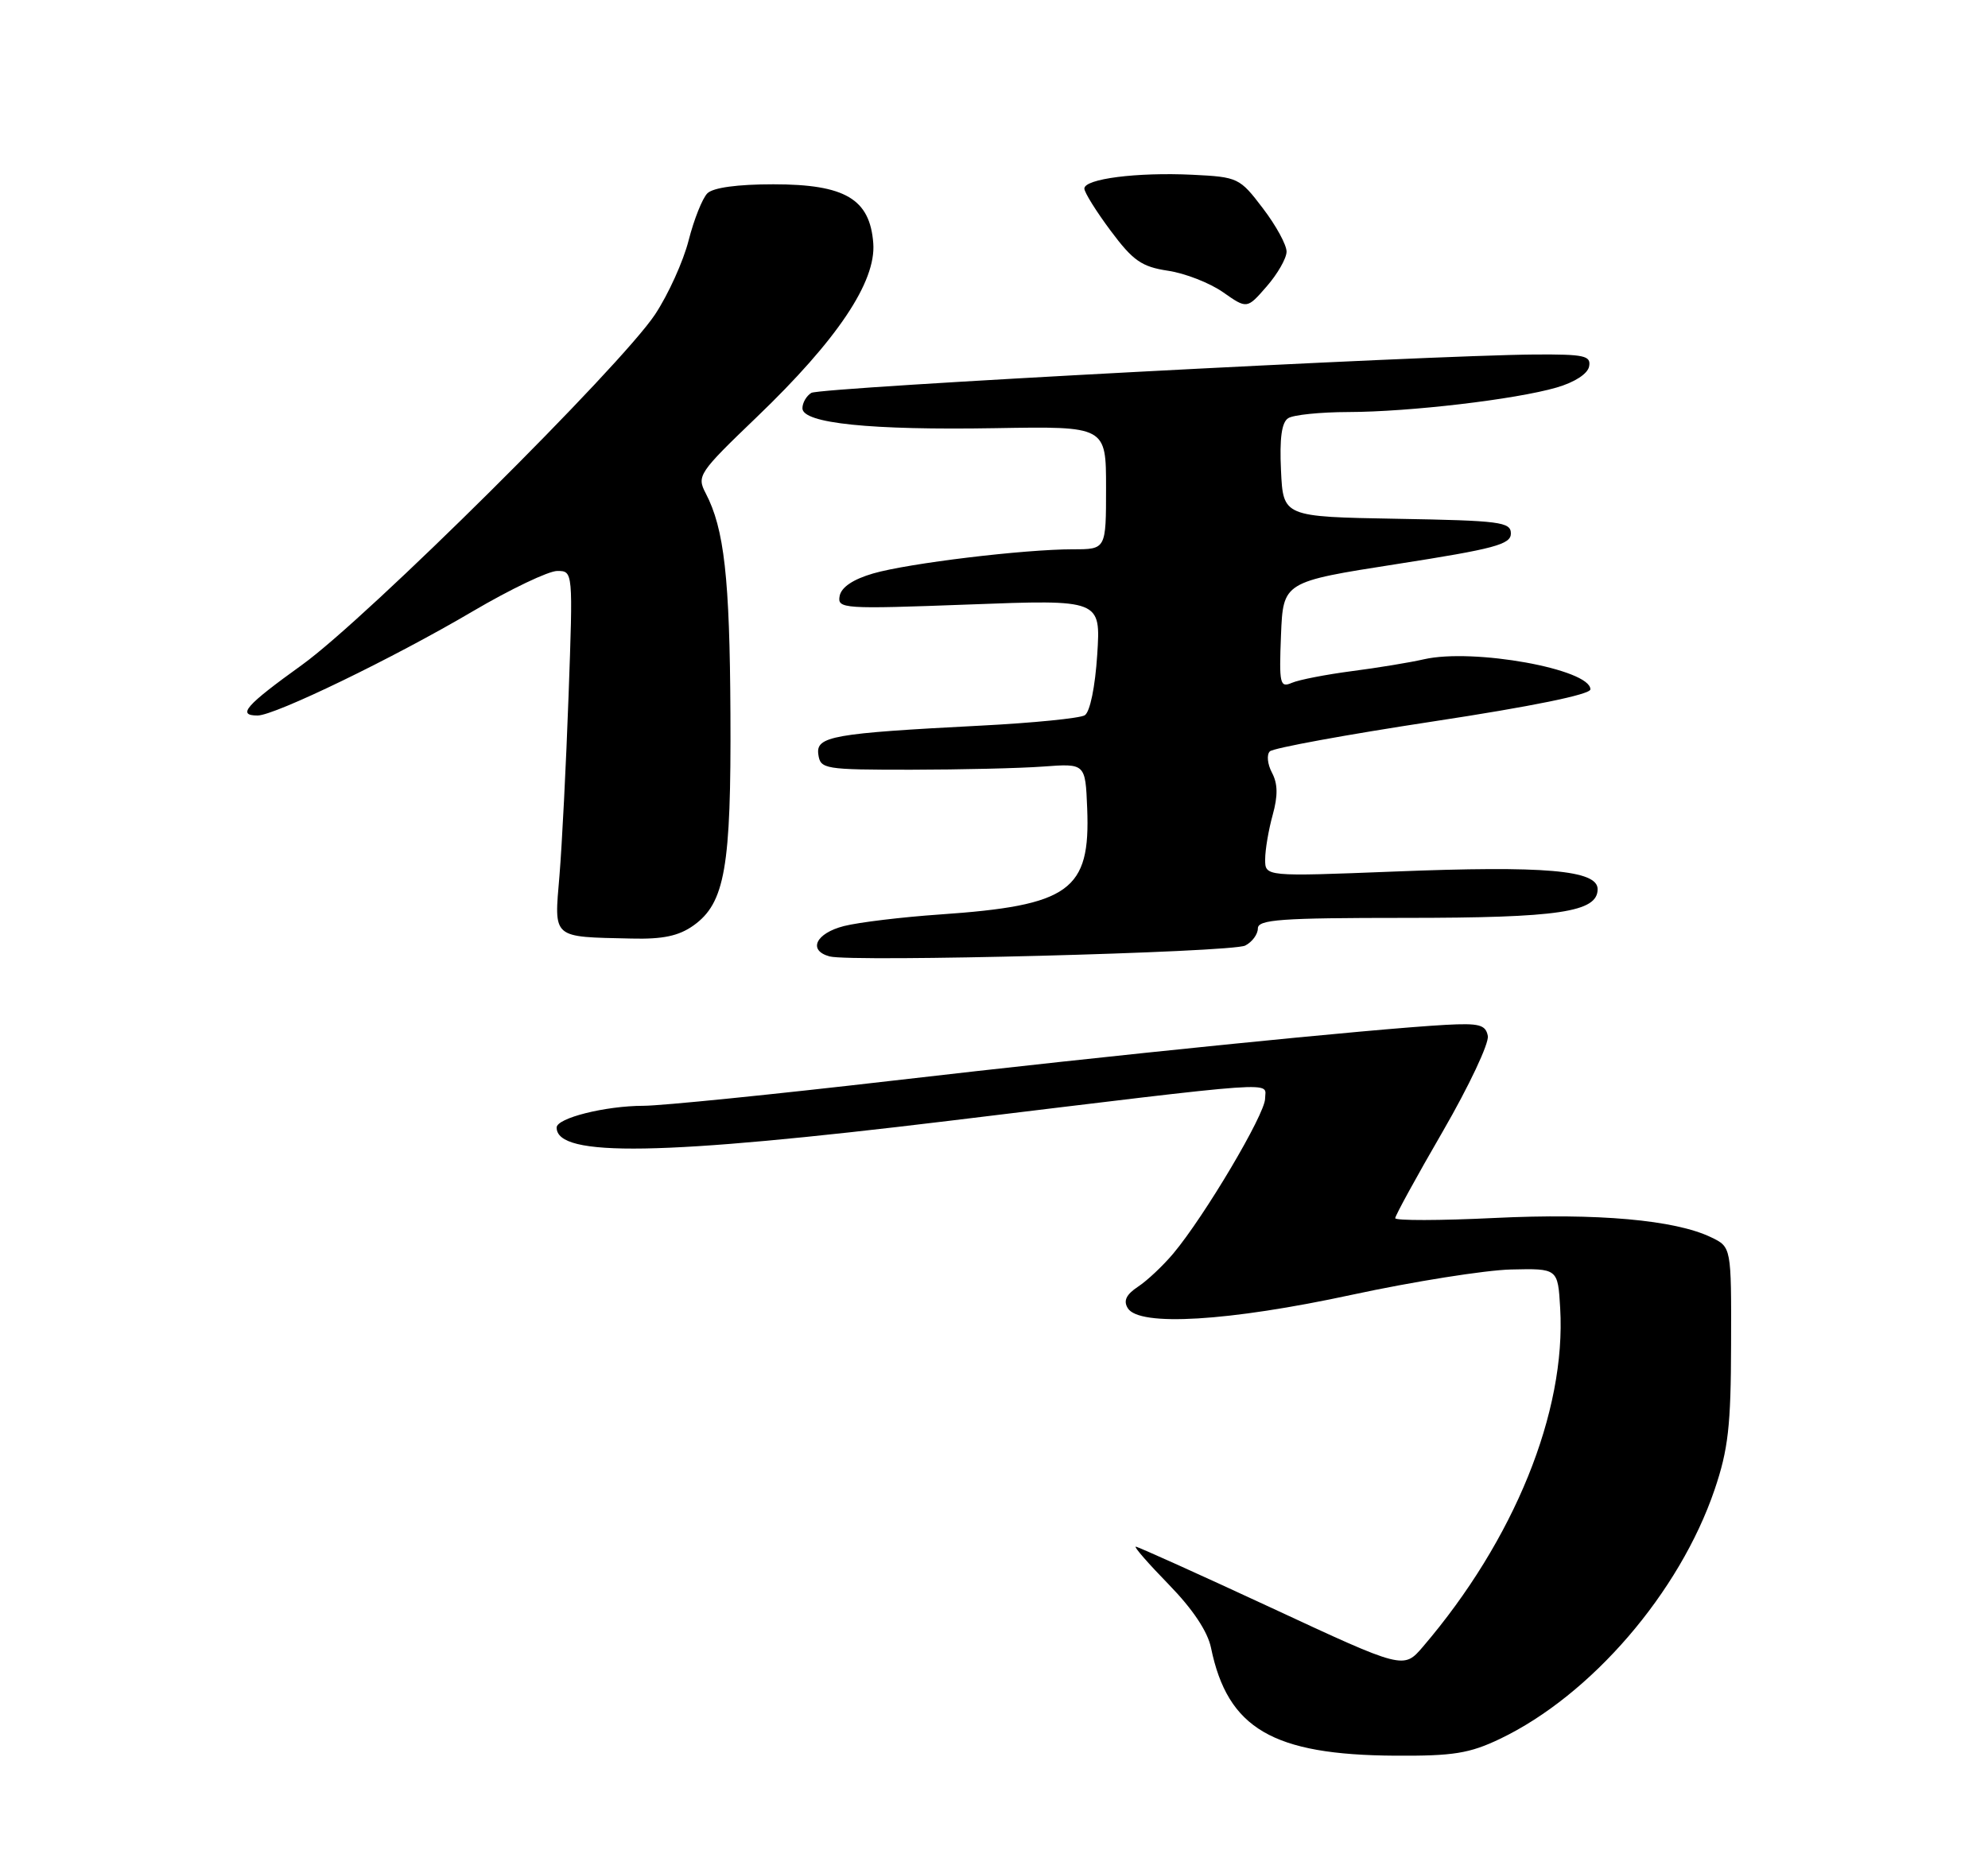 <?xml version="1.0" encoding="UTF-8" standalone="no"?>
<!DOCTYPE svg PUBLIC "-//W3C//DTD SVG 1.1//EN" "http://www.w3.org/Graphics/SVG/1.1/DTD/svg11.dtd" >
<svg xmlns="http://www.w3.org/2000/svg" xmlns:xlink="http://www.w3.org/1999/xlink" version="1.1" viewBox="0 0 275 256">
 <g >
 <path fill="currentColor"
d=" M 207.50 240.59 C 220.11 234.55 232.34 220.34 237.18 206.11 C 239.06 200.57 239.44 197.31 239.46 186.02 C 239.50 172.54 239.50 172.54 236.69 171.19 C 231.71 168.79 220.96 167.83 206.75 168.52 C 199.19 168.89 193.00 168.90 193.00 168.55 C 193.00 168.20 195.96 162.79 199.59 156.53 C 203.21 150.27 206.01 144.33 205.81 143.33 C 205.51 141.78 204.62 141.55 199.98 141.80 C 190.01 142.35 153.94 145.99 123.50 149.52 C 107.00 151.43 91.47 153.00 89.00 153.00 C 83.72 153.01 77.00 154.70 77.00 156.01 C 77.00 160.15 91.46 159.90 131.20 155.09 C 178.36 149.37 175.00 149.61 175.00 152.01 C 175.00 154.15 166.65 168.24 162.31 173.43 C 160.89 175.12 158.70 177.19 157.42 178.03 C 155.78 179.12 155.37 179.98 156.01 181.01 C 157.59 183.57 169.97 182.83 187.00 179.15 C 195.53 177.31 205.43 175.74 209.00 175.65 C 215.50 175.50 215.50 175.50 215.82 181.00 C 216.66 195.35 209.47 213.07 196.83 227.85 C 194.16 230.97 194.16 230.97 175.91 222.48 C 165.87 217.82 157.41 214.00 157.11 214.00 C 156.81 214.00 158.87 216.36 161.69 219.25 C 164.99 222.64 167.06 225.74 167.52 228.00 C 169.82 239.17 176.05 242.82 193.00 242.92 C 201.04 242.97 203.27 242.61 207.50 240.59 Z  M 172.25 130.83 C 173.21 130.34 174.00 129.27 174.00 128.46 C 174.00 127.23 177.15 127.00 194.35 127.00 C 215.65 127.00 221.00 126.20 221.00 123.03 C 221.00 120.39 213.72 119.76 192.83 120.59 C 175.00 121.29 175.00 121.29 175.01 118.90 C 175.01 117.58 175.48 114.82 176.05 112.76 C 176.79 110.09 176.76 108.43 175.95 106.91 C 175.33 105.74 175.19 104.41 175.66 103.96 C 176.12 103.50 186.29 101.64 198.25 99.82 C 211.88 97.75 220.00 96.09 220.00 95.38 C 220.00 92.58 203.81 89.66 196.97 91.22 C 195.06 91.66 190.57 92.40 187.00 92.86 C 183.43 93.33 179.69 94.05 178.70 94.48 C 177.05 95.19 176.93 94.65 177.20 87.87 C 177.50 80.50 177.50 80.50 193.25 78.04 C 206.71 75.94 209.00 75.33 209.00 73.82 C 209.00 72.22 207.53 72.03 193.25 71.78 C 177.50 71.50 177.50 71.50 177.20 65.09 C 176.99 60.64 177.29 58.43 178.20 57.86 C 178.91 57.40 182.65 57.02 186.50 57.01 C 195.00 56.99 209.63 55.27 215.32 53.62 C 217.81 52.90 219.62 51.73 219.82 50.71 C 220.11 49.21 219.18 49.01 212.32 49.05 C 197.34 49.16 113.45 53.60 112.23 54.36 C 111.55 54.78 111.00 55.73 111.00 56.49 C 111.00 58.57 120.40 59.54 137.75 59.24 C 153.00 58.98 153.00 58.98 153.00 67.49 C 153.00 76.00 153.00 76.00 148.46 76.00 C 141.66 76.00 125.68 77.93 120.80 79.34 C 118.01 80.15 116.39 81.24 116.15 82.45 C 115.81 84.24 116.57 84.29 134.03 83.64 C 152.27 82.95 152.27 82.95 151.78 90.58 C 151.49 95.05 150.78 98.52 150.05 98.97 C 149.38 99.38 142.90 100.03 135.66 100.40 C 115.16 101.46 112.84 101.87 113.20 104.39 C 113.49 106.41 114.03 106.50 126.00 106.50 C 132.88 106.49 141.12 106.30 144.32 106.06 C 150.14 105.63 150.14 105.63 150.39 111.84 C 150.85 123.23 148.00 125.29 130.00 126.53 C 124.78 126.89 118.81 127.61 116.75 128.13 C 112.85 129.12 111.71 131.50 114.75 132.33 C 117.76 133.15 170.41 131.78 172.25 130.83 Z  M 95.92 128.06 C 100.29 124.95 101.15 120.00 101.04 98.76 C 100.95 79.94 100.18 73.14 97.62 68.25 C 96.36 65.84 96.64 65.43 104.68 57.71 C 115.83 47.01 121.20 38.99 120.80 33.66 C 120.34 27.53 116.91 25.50 106.98 25.50 C 102.01 25.50 98.64 25.96 97.85 26.75 C 97.16 27.44 96.00 30.36 95.26 33.25 C 94.53 36.14 92.44 40.75 90.62 43.50 C 85.84 50.71 50.78 85.52 41.77 92.00 C 33.96 97.62 32.75 99.00 35.63 99.00 C 38.00 99.00 54.39 91.07 65.40 84.58 C 70.62 81.51 75.88 79.00 77.08 79.00 C 79.27 79.00 79.27 79.00 78.65 96.25 C 78.31 105.74 77.74 116.95 77.39 121.16 C 76.65 129.96 76.25 129.61 87.35 129.86 C 91.69 129.97 93.89 129.50 95.92 128.06 Z  M 177.97 34.83 C 177.99 33.91 176.52 31.21 174.70 28.83 C 171.49 24.60 171.26 24.49 164.95 24.18 C 157.29 23.81 150.00 24.74 150.00 26.09 C 150.00 26.62 151.64 29.25 153.64 31.93 C 156.74 36.09 157.93 36.91 161.57 37.46 C 163.93 37.81 167.35 39.15 169.18 40.43 C 172.50 42.76 172.50 42.76 175.22 39.63 C 176.72 37.91 177.96 35.75 177.97 34.83 Z "/>
</g>
</svg>